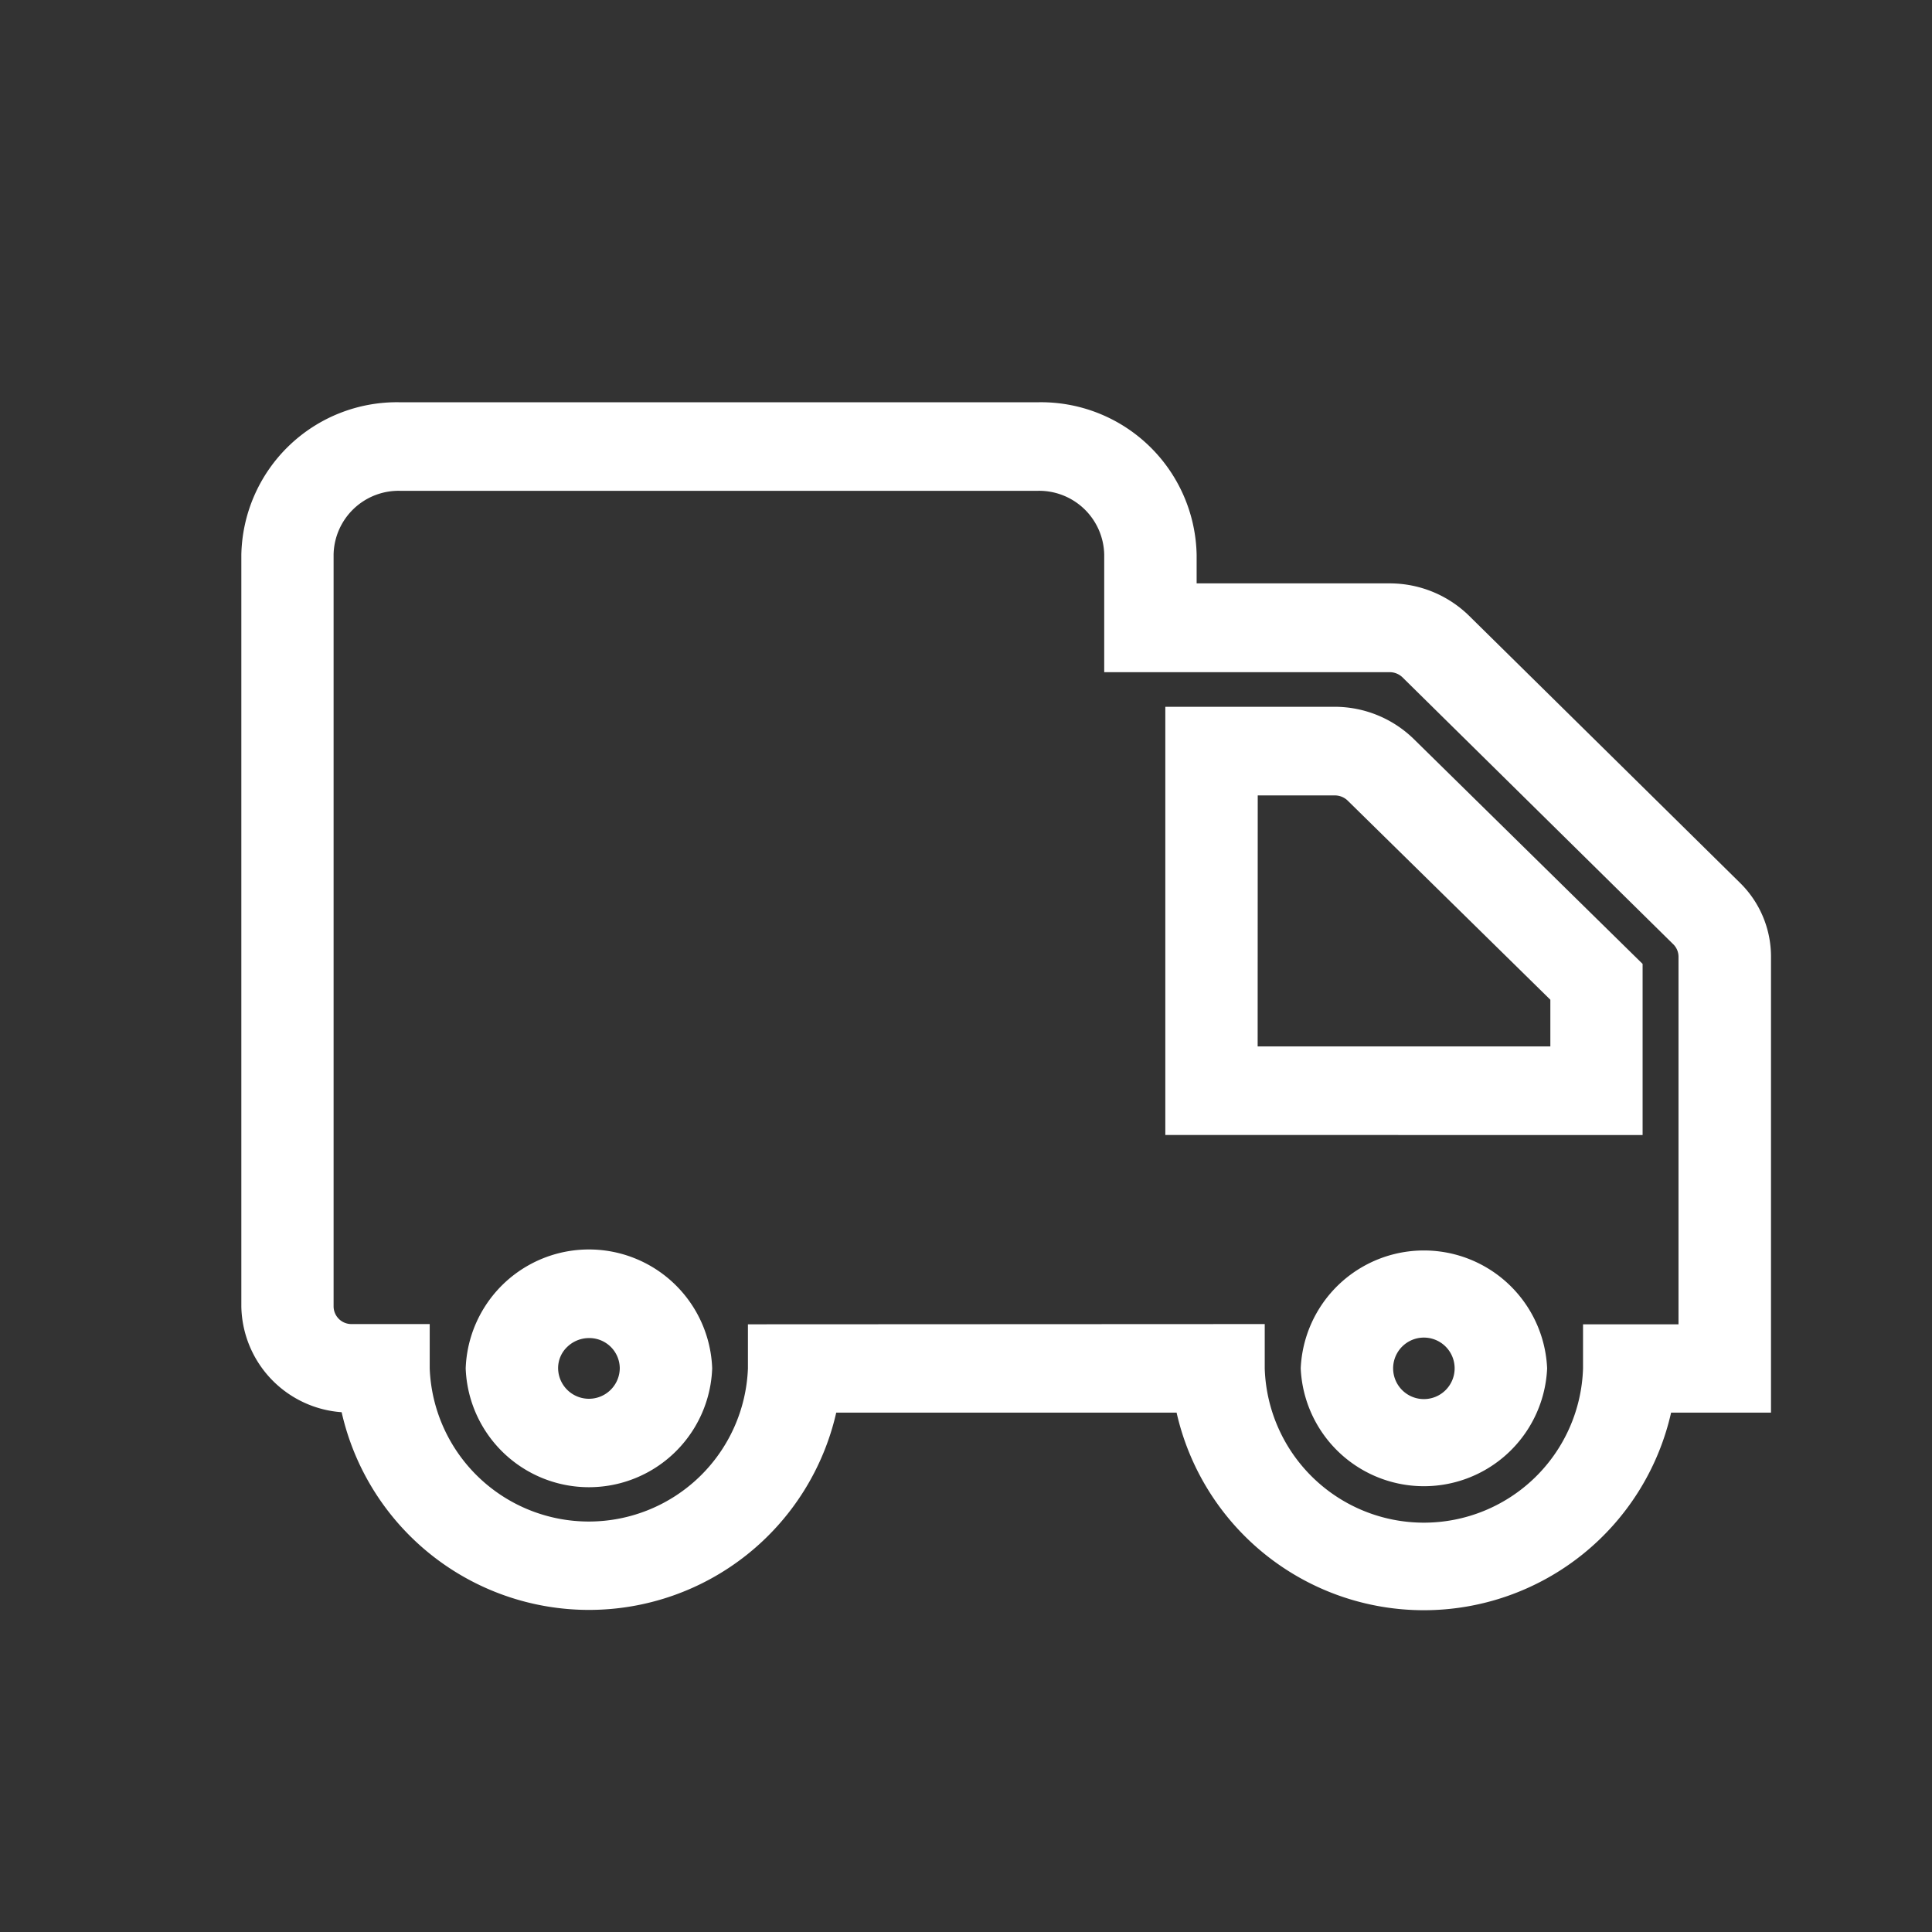 <svg xmlns="http://www.w3.org/2000/svg" width="24" height="24" viewBox="0 0 24 24">
  <rect x="0" y="0" width="24" height="24" fill="#333333" stroke="none"/>
  <defs>
    <style>
      .cls-1, .cls-2 {
        fill: #fff;
      }

      .cls-1 {
        opacity: 0;
      }

      .cls-3, .cls-4 {
        stroke: none;
      }

      .cls-4 {
        fill: #707070;
      }
    </style>
  </defs>
  <g id="组_1" data-name="组 1" transform="translate(-55 -176)">
    <g id="路径_2" data-name="路径 2" class="cls-1" transform="translate(55 176)">
      <path class="cls-3" d="M 23.5 23.5 L 0.5 23.5 L 0.5 0.5 L 23.5 0.5 L 23.5 23.5 Z"/>
      <path class="cls-4" d="M 1 1 L 1 23 L 23 23 L 23 1 L 1 1 M 0 0 L 24 0 L 24 24 L 0 24 L 0 0 Z"/>
    </g>
    <path id="形状_1151" data-name="形状 1151" class="cls-2" d="M1065.617,193.548h-4.229a3.15,3.15,0,0,1-6.144-.005,1.341,1.341,0,0,1-1.246-1.313V182.89a1.933,1.933,0,0,1,1.967-1.893h7.932a1.934,1.934,0,0,1,1.968,1.894v.356h2.4a1.408,1.408,0,0,1,.982.4l3.365,3.317a1.284,1.284,0,0,1,.388.918v5.666h-1.241a3.149,3.149,0,0,1-6.143,0Zm1.094-1.1V193a1.978,1.978,0,0,0,3.954,0v-.549h1.186v-4.567a.217.217,0,0,0-.063-.152l-3.365-3.317a.229.229,0,0,0-.16-.065h-3.546V182.89a.809.809,0,0,0-.822-.793h-7.929a.808.808,0,0,0-.822.791v9.343a.221.221,0,0,0,.225.217h.969V193a1.978,1.978,0,0,0,3.953,0v-.549Zm.447.55a1.532,1.532,0,0,1,3.061,0l-.573,0h.573a1.532,1.532,0,0,1-3.061,0Zm1.148,0a.382.382,0,0,0,.764,0v0a.382.382,0,0,0-.764,0Zm-11.521,0a1.532,1.532,0,0,1,3.062,0l-.574,0h.574a1.532,1.532,0,0,1-3.062,0Zm1.261-.266a.363.363,0,0,0-.113.261.383.383,0,0,0,.766,0v0a.378.378,0,0,0-.384-.371A.389.389,0,0,0,1058.046,192.732Zm7.43-2.633V184.78h2.105a1.407,1.407,0,0,1,.981.4l2.843,2.794V190.1Zm1.147-1.1h3.636v-.58l-2.518-2.474a.23.23,0,0,0-.159-.064h-.958Z" transform="translate(-996)"/>
  </g>
</svg>
